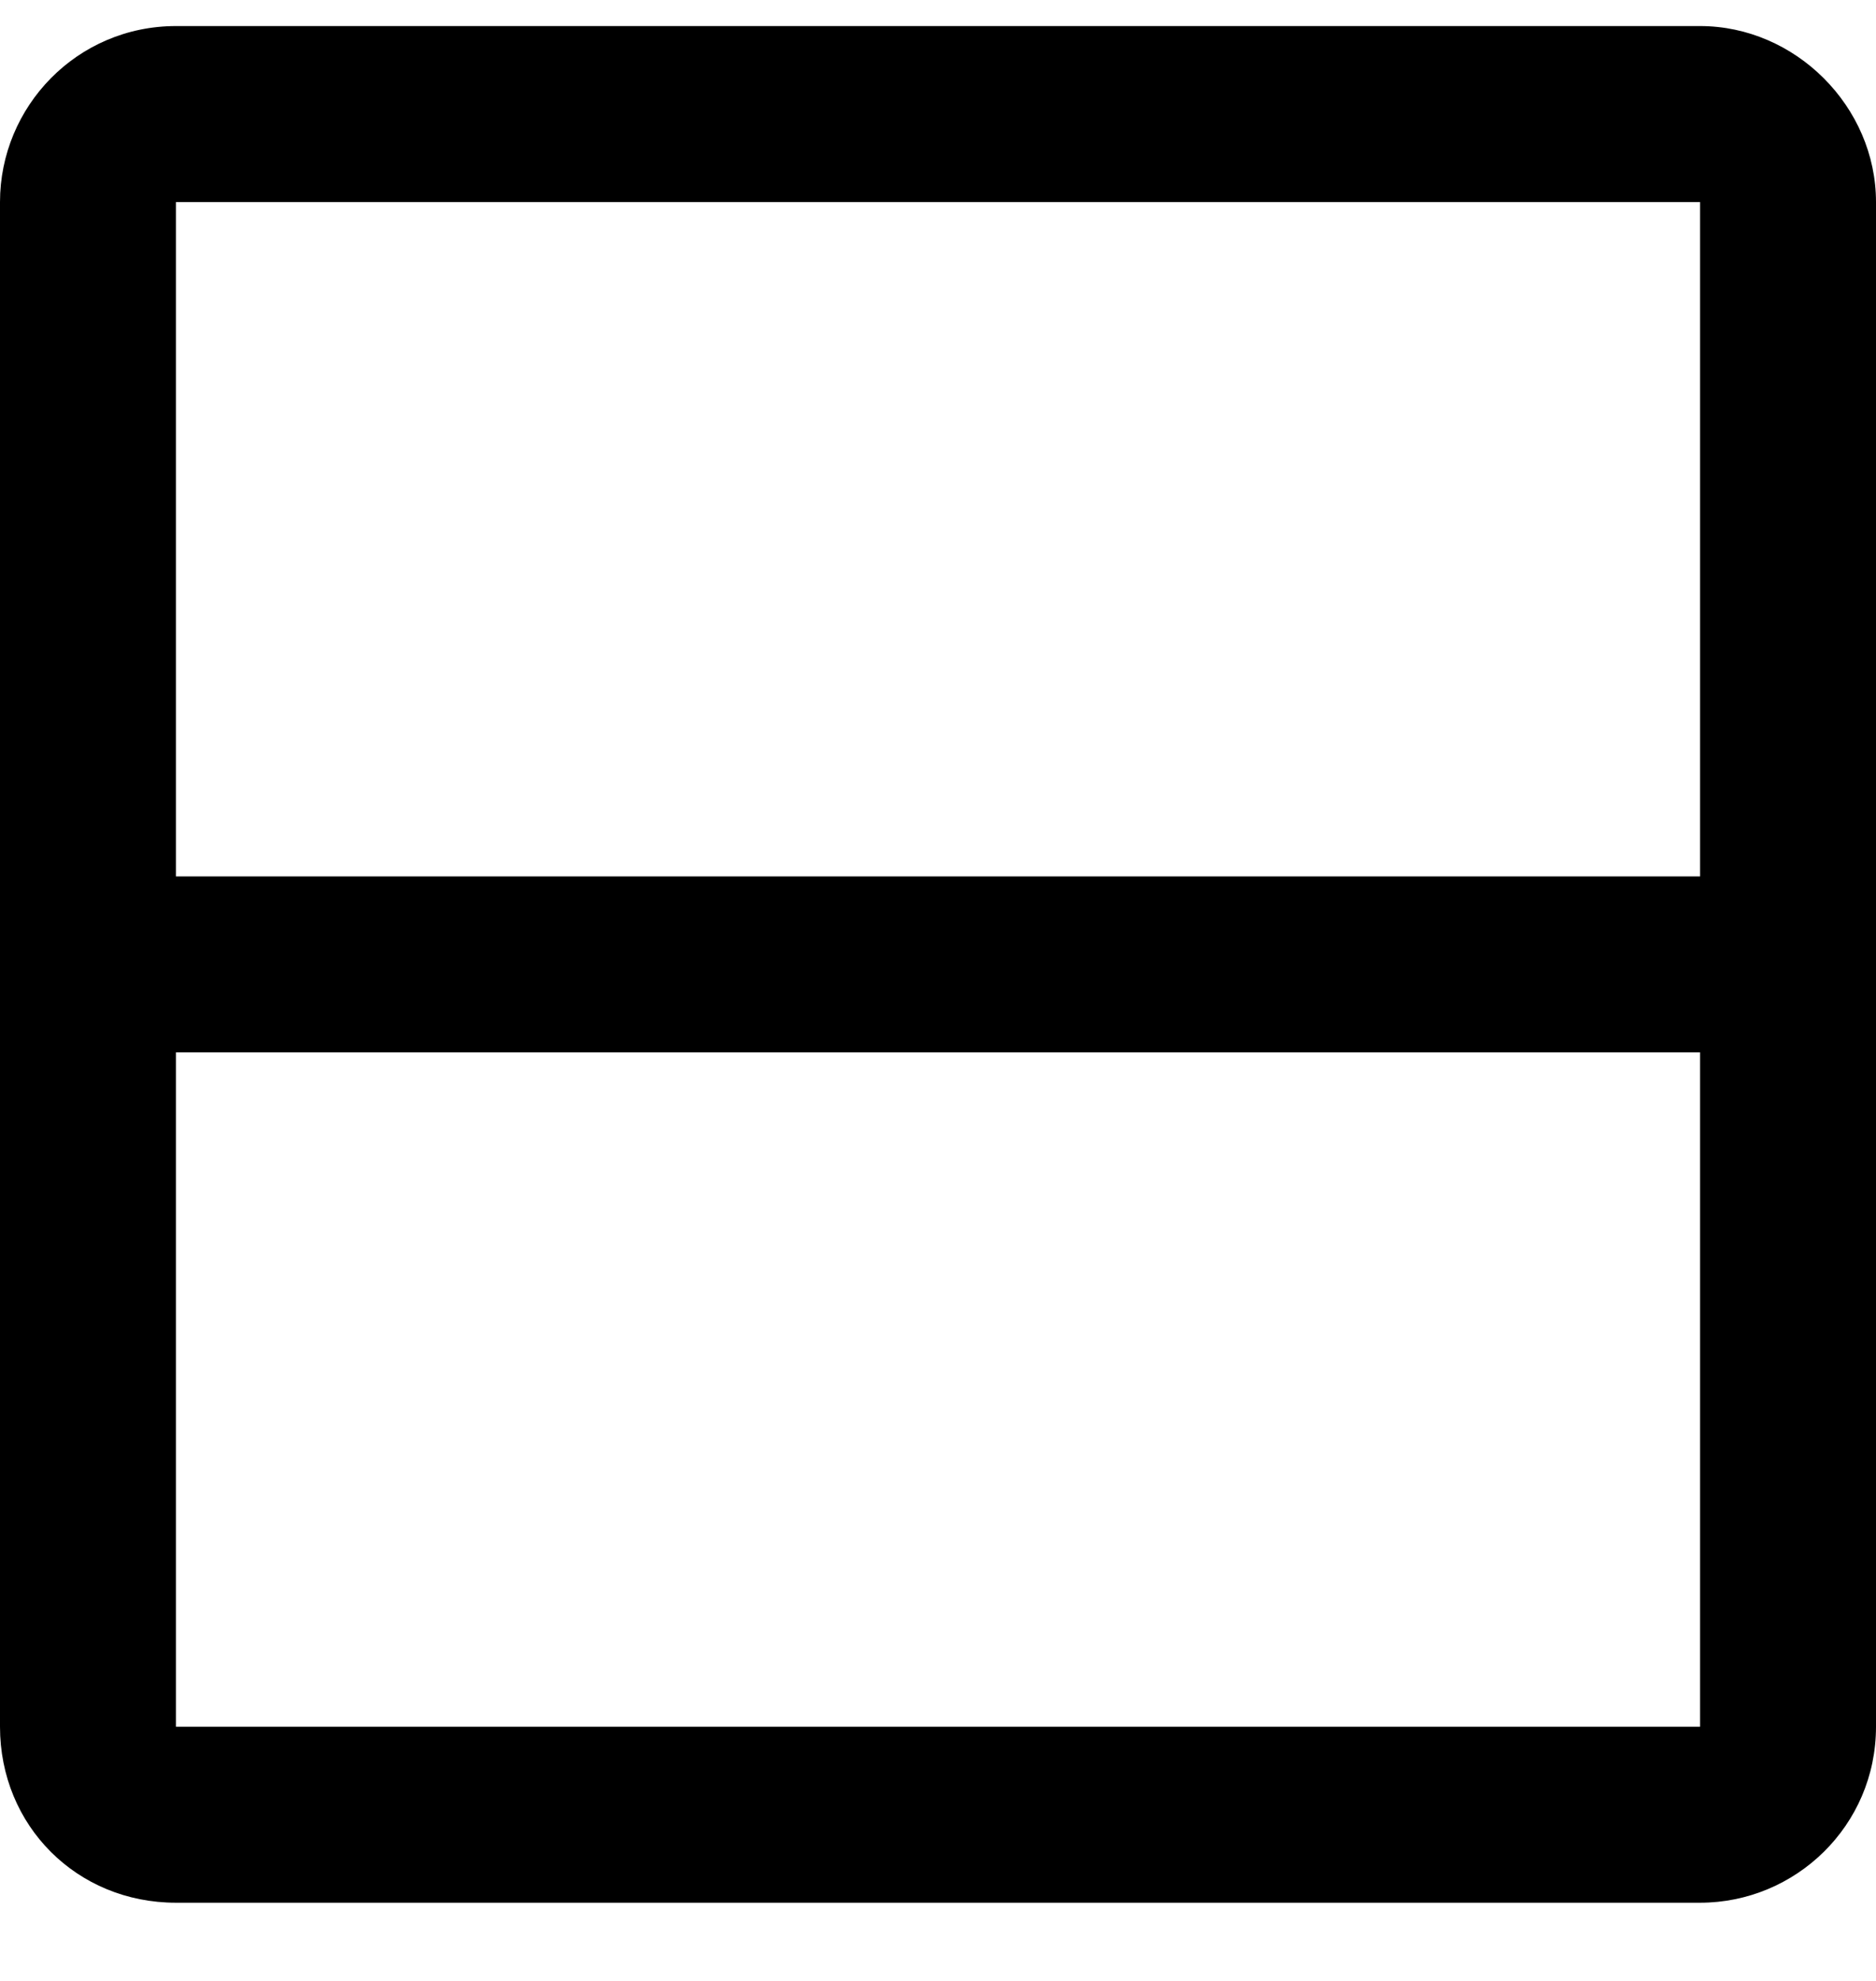 <svg width="18" height="19" viewBox="0 0 18 19" xmlns="http://www.w3.org/2000/svg">
    <path fill="currentColor" d="M16.312 0.25H1.688C0.738 0.25 0 1.023 0 1.938V16.562C0 17.512 0.738 18.25 1.688 18.25H16.312C17.227 18.25 18 17.512 18 16.562V1.938C18 1.023 17.227 0.25 16.312 0.25ZM16.312 16.562H1.688V10.094H16.312V16.562ZM16.312 8.406H1.688V1.938H16.312V8.406Z"/>
</svg>
